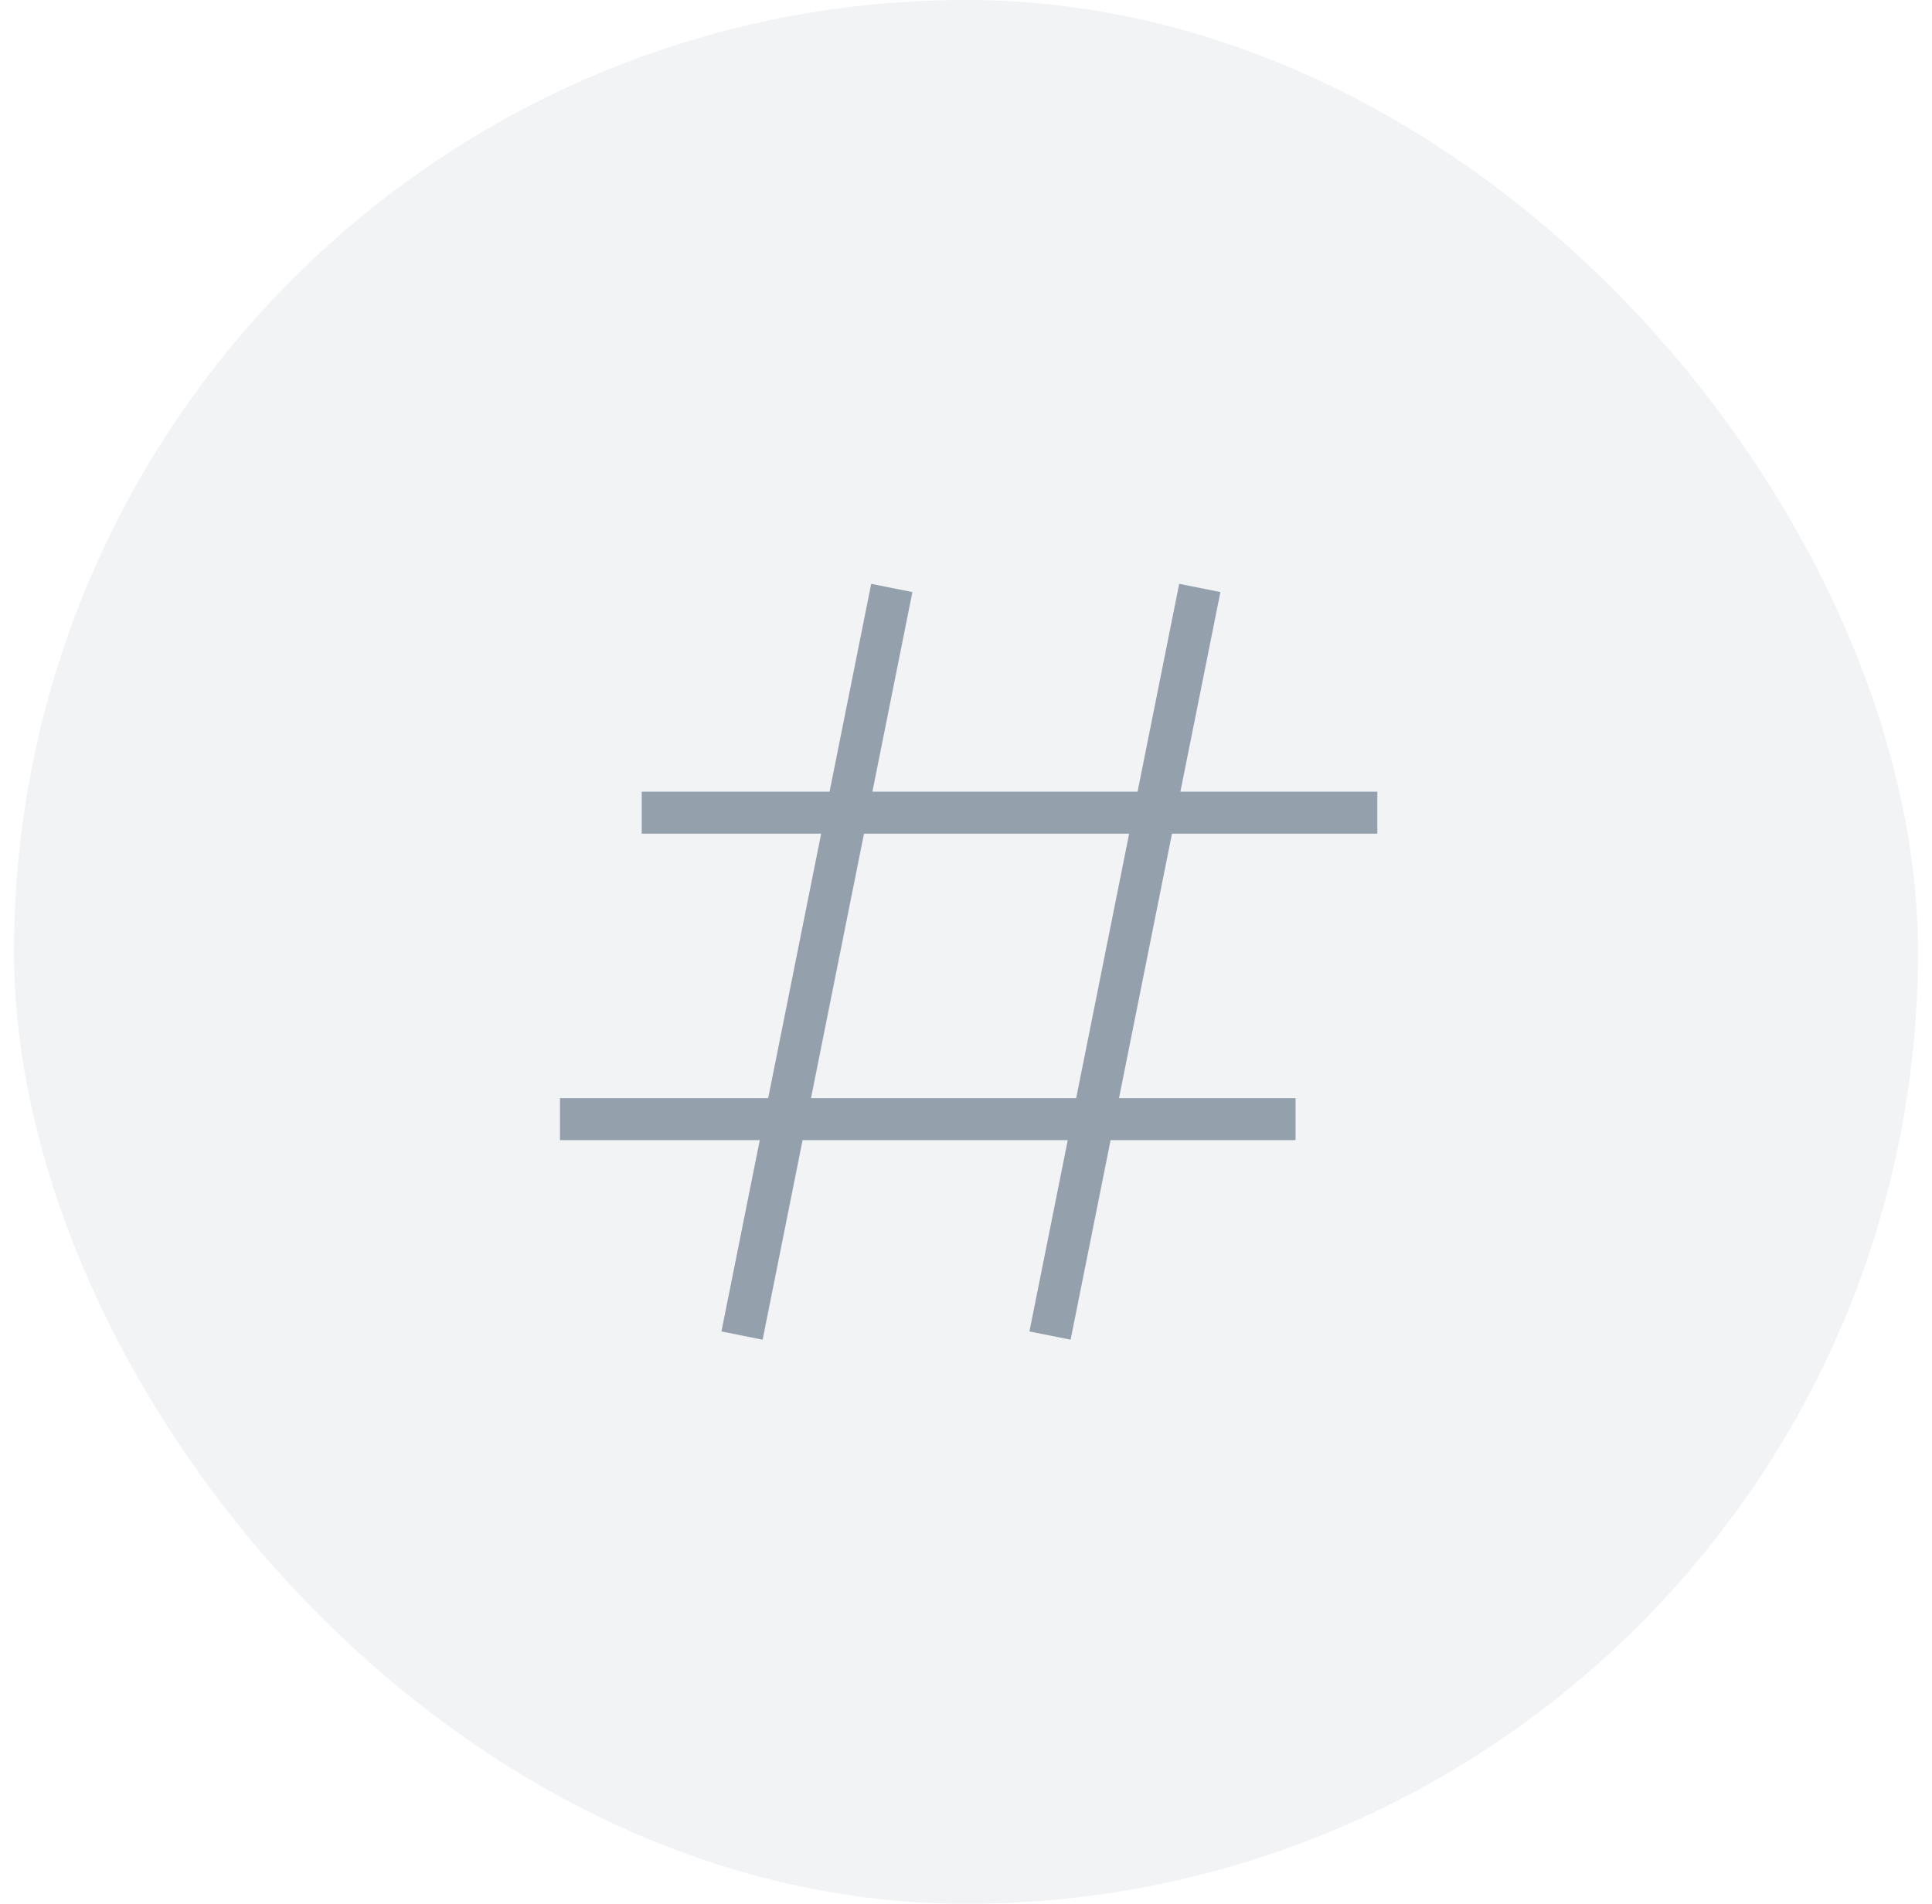 <svg width="69" height="68" viewBox="0 0 69 68" fill="none" xmlns="http://www.w3.org/2000/svg">
<rect x="0.5" width="68" height="68" rx="34" fill="#71879C" fill-opacity="0.1"/>
<path d="M31.85 21L26.501 47.703" stroke="#94A1AD" stroke-width="1.5"/>
<path d="M42.85 21L37.501 47.703" stroke="#94A1AD" stroke-width="1.5"/>
<path d="M49.19 29.027L22.919 29.027" stroke="#94A1AD" stroke-width="1.5"/>
<path d="M46.27 39.973L20 39.973" stroke="#94A1AD" stroke-width="1.5"/>
</svg>
